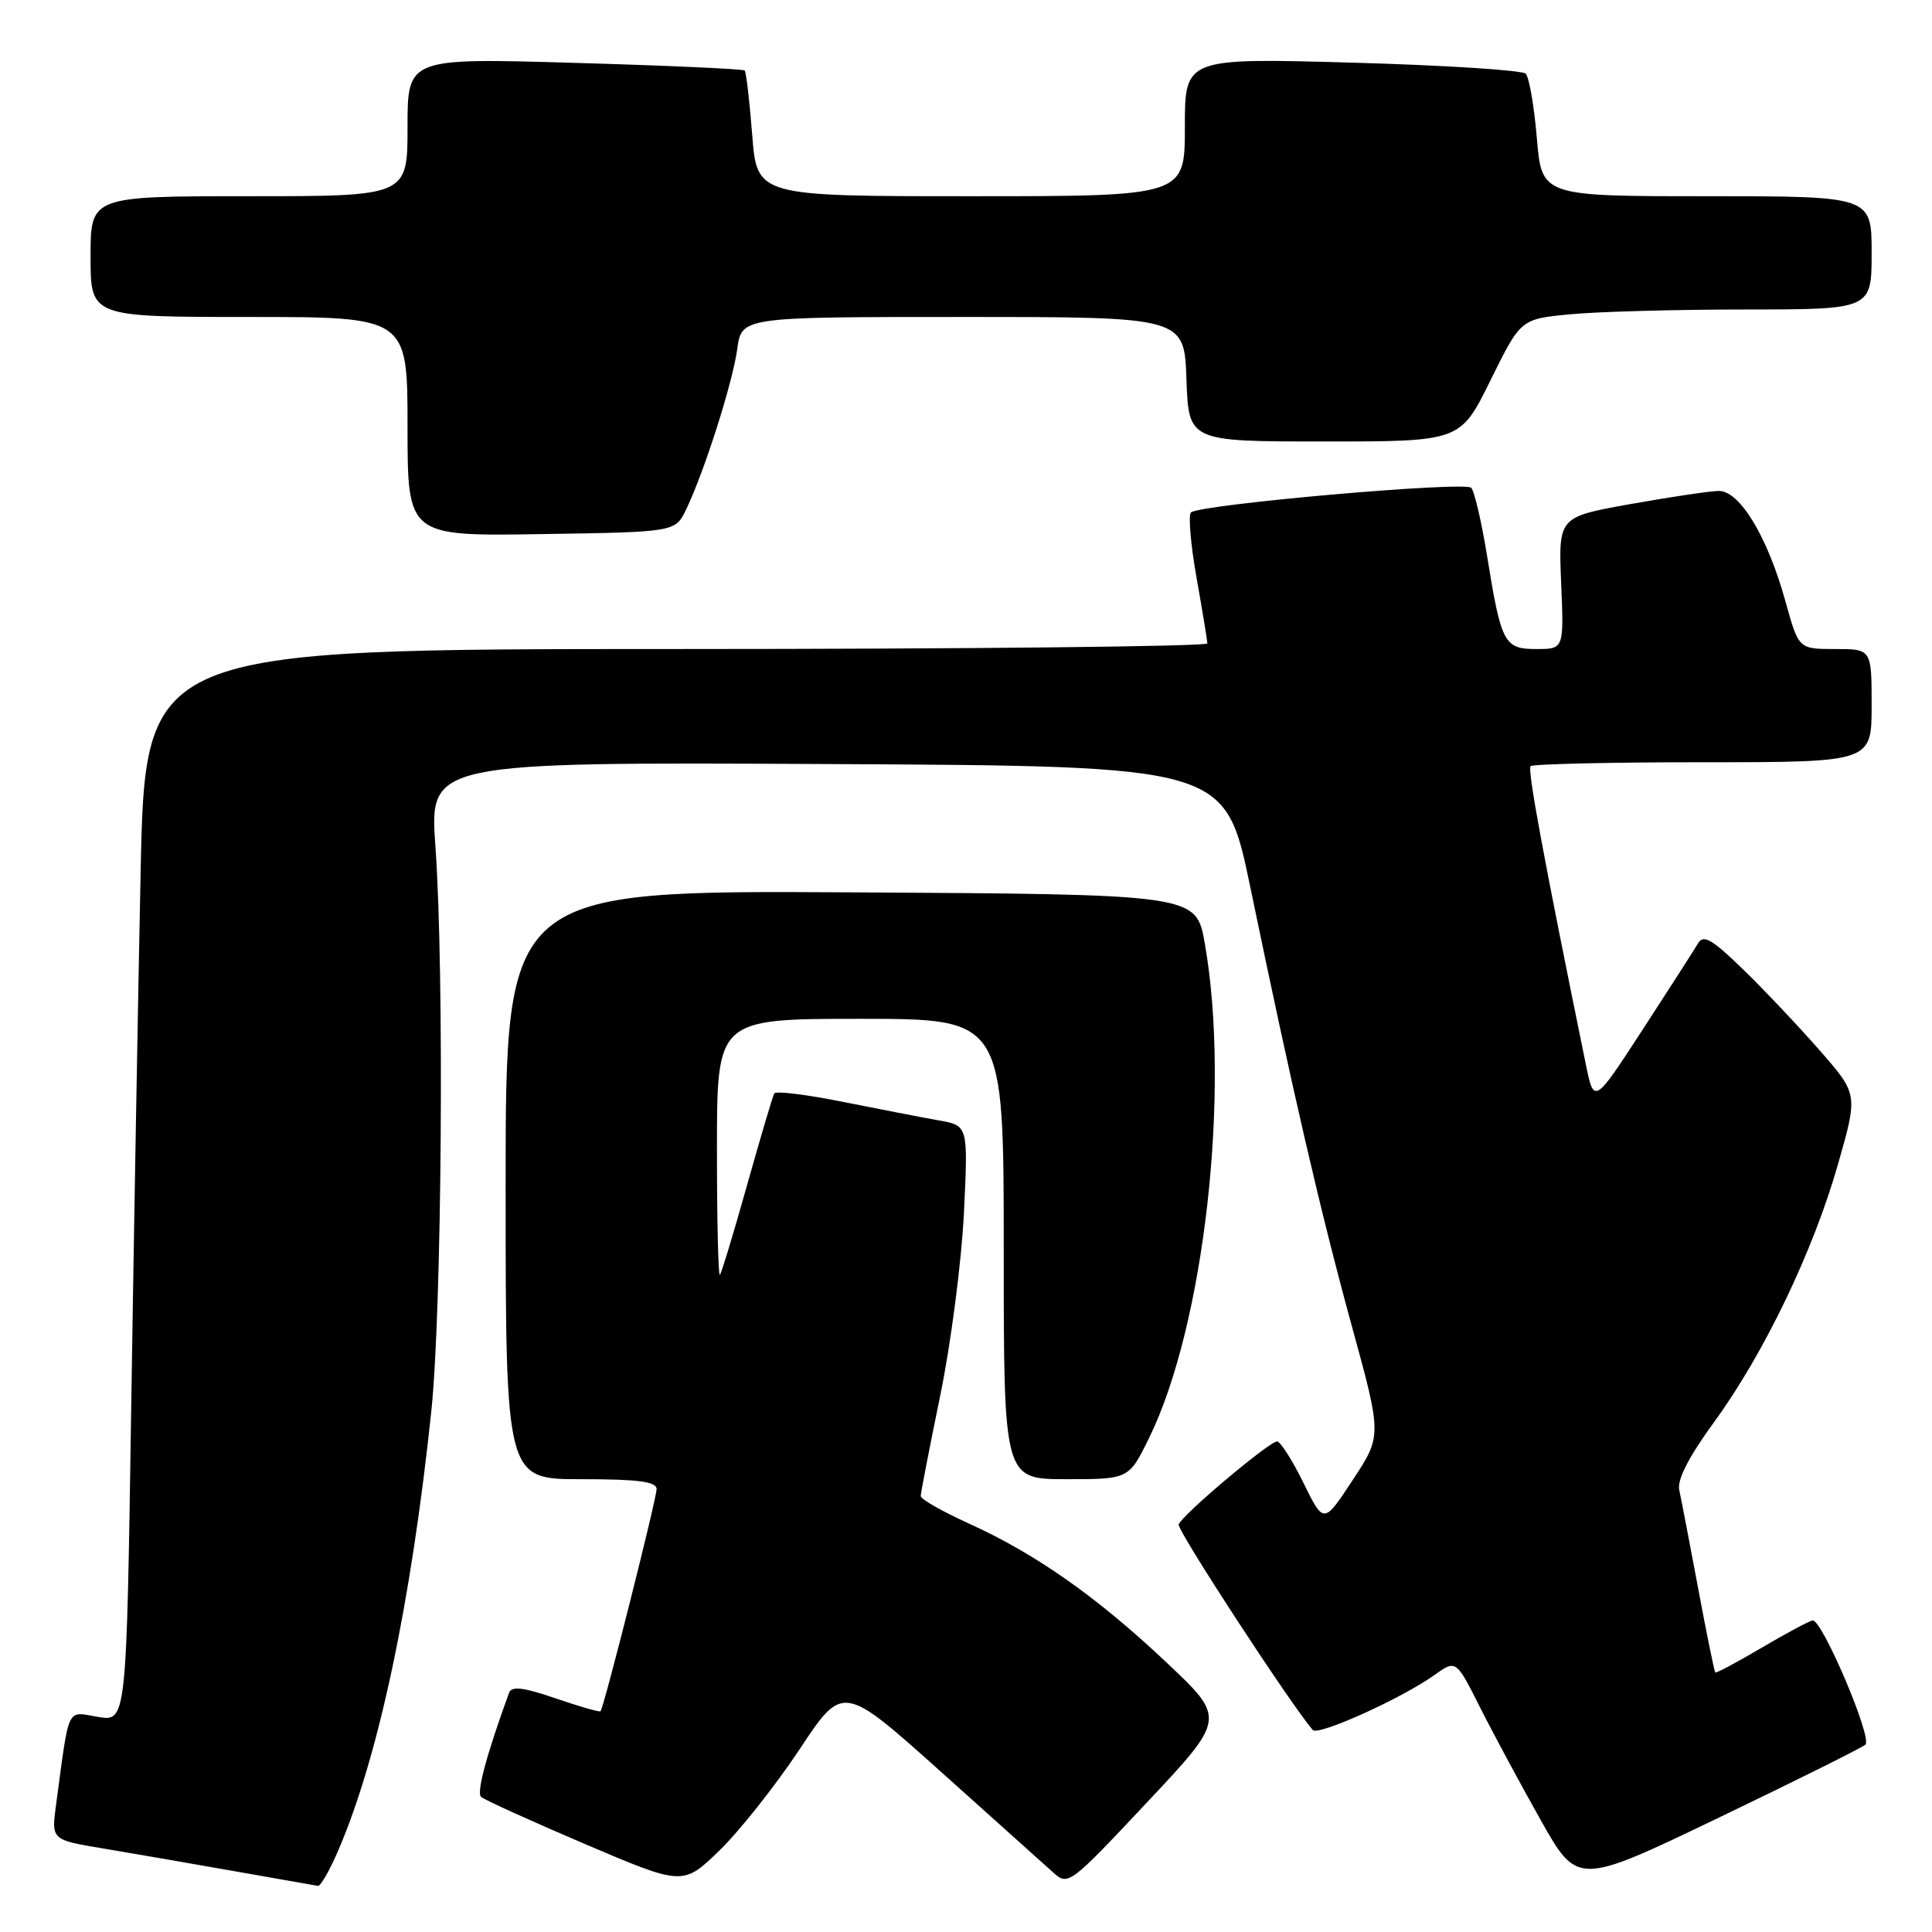 <?xml version="1.0" encoding="UTF-8" standalone="no"?>
<!DOCTYPE svg PUBLIC "-//W3C//DTD SVG 1.1//EN" "http://www.w3.org/Graphics/SVG/1.1/DTD/svg11.dtd" >
<svg xmlns="http://www.w3.org/2000/svg" xmlns:xlink="http://www.w3.org/1999/xlink" version="1.1" viewBox="0 0 256 256">
 <g >
 <path fill="currentColor"
d=" M 44.83 245.17 C 50.16 232.79 54.48 212.38 57.15 187.00 C 58.55 173.72 58.88 128.76 57.70 112.24 C 56.89 100.98 56.89 100.98 109.62 101.24 C 162.34 101.50 162.34 101.50 165.66 117.50 C 171.26 144.55 174.95 160.47 179.11 175.66 C 183.11 190.23 183.11 190.23 179.25 196.10 C 175.40 201.96 175.40 201.96 172.71 196.48 C 171.23 193.47 169.66 191.00 169.22 191.00 C 168.18 191.00 156.60 200.76 156.18 202.00 C 155.93 202.72 170.87 225.62 173.94 229.23 C 174.64 230.06 185.69 225.07 190.07 221.95 C 192.93 219.91 192.93 219.91 196.10 226.21 C 197.84 229.67 201.47 236.40 204.15 241.17 C 209.04 249.84 209.04 249.84 227.77 240.84 C 238.07 235.89 246.81 231.54 247.18 231.17 C 248.12 230.25 241.38 214.45 240.17 214.72 C 239.64 214.83 236.57 216.48 233.35 218.38 C 230.13 220.28 227.40 221.73 227.28 221.61 C 227.16 221.49 226.13 216.46 225.01 210.44 C 223.88 204.42 222.76 198.57 222.51 197.44 C 222.21 196.07 223.76 193.05 227.12 188.44 C 233.73 179.38 240.26 165.80 243.55 154.25 C 246.19 144.99 246.19 144.99 241.18 139.25 C 238.42 136.09 233.85 131.25 231.02 128.50 C 226.86 124.45 225.72 123.78 225.00 125.00 C 224.51 125.83 221.21 130.97 217.66 136.43 C 211.21 146.35 211.21 146.35 210.11 140.93 C 204.56 113.80 202.37 101.97 202.81 101.52 C 203.10 101.24 213.38 101.00 225.67 101.00 C 248.00 101.00 248.00 101.00 248.00 93.50 C 248.00 86.00 248.00 86.00 243.16 86.00 C 238.33 86.00 238.33 86.00 236.60 79.75 C 234.21 71.09 230.51 64.99 227.71 65.05 C 226.49 65.08 221.22 65.87 216.00 66.80 C 206.50 68.50 206.50 68.50 206.86 77.25 C 207.23 86.00 207.23 86.00 203.59 86.00 C 199.29 86.00 198.92 85.29 197.02 73.50 C 196.30 69.10 195.37 65.11 194.95 64.64 C 194.15 63.74 159.04 66.83 157.81 67.90 C 157.44 68.23 157.76 72.10 158.54 76.50 C 159.32 80.90 159.97 84.84 159.98 85.25 C 159.99 85.66 128.33 86.00 89.62 86.00 C 19.24 86.00 19.24 86.00 18.63 115.75 C 18.29 132.11 17.73 164.09 17.38 186.82 C 16.76 228.13 16.76 228.13 12.98 227.50 C 8.76 226.78 9.22 225.82 7.43 239.14 C 6.80 243.79 6.80 243.79 13.65 244.93 C 17.42 245.56 25.22 246.91 31.00 247.93 C 36.78 248.95 41.78 249.83 42.13 249.89 C 42.47 249.95 43.69 247.83 44.83 245.17 Z  M 105.93 231.82 C 111.68 223.13 111.68 223.13 124.59 234.69 C 131.69 241.05 138.41 247.08 139.53 248.09 C 141.53 249.91 141.70 249.78 151.99 238.82 C 162.43 227.70 162.43 227.70 154.58 220.30 C 145.38 211.61 137.24 205.89 128.39 201.88 C 124.87 200.28 122.00 198.65 122.00 198.24 C 122.00 197.83 123.16 191.87 124.57 185.00 C 125.99 178.12 127.40 167.25 127.72 160.82 C 128.29 149.14 128.29 149.14 124.39 148.46 C 122.25 148.08 116.55 146.97 111.73 146.01 C 106.91 145.04 102.80 144.53 102.60 144.88 C 102.39 145.22 100.78 150.68 99.00 157.00 C 97.23 163.32 95.60 168.69 95.39 168.92 C 95.17 169.15 95.00 161.61 95.00 152.17 C 95.00 135.00 95.00 135.00 114.00 135.00 C 133.00 135.00 133.00 135.00 133.00 165.50 C 133.00 196.00 133.00 196.00 141.29 196.00 C 149.58 196.00 149.58 196.00 152.26 190.54 C 159.58 175.62 163.08 144.56 159.64 125.00 C 158.50 118.50 158.50 118.50 112.75 118.24 C 67.00 117.98 67.00 117.98 67.00 156.99 C 67.00 196.00 67.00 196.00 77.00 196.00 C 84.57 196.00 87.00 196.32 87.00 197.31 C 87.00 198.62 80.02 226.27 79.57 226.75 C 79.44 226.89 76.76 226.12 73.62 225.04 C 69.38 223.58 67.79 223.39 67.46 224.29 C 64.49 232.43 63.12 237.51 63.74 238.09 C 64.16 238.48 70.35 241.29 77.50 244.34 C 90.50 249.88 90.50 249.88 95.34 245.19 C 98.00 242.61 102.76 236.59 105.93 231.82 Z  M 90.92 67.50 C 93.34 62.46 97.07 50.74 97.69 46.25 C 98.27 42.00 98.27 42.00 127.60 42.00 C 156.92 42.00 156.92 42.00 157.21 50.25 C 157.50 58.50 157.50 58.50 175.50 58.50 C 193.50 58.50 193.50 58.50 197.50 50.39 C 201.50 42.28 201.50 42.28 208.00 41.65 C 211.57 41.30 222.04 41.01 231.25 41.01 C 248.00 41.00 248.00 41.00 248.00 33.50 C 248.00 26.00 248.00 26.00 226.15 26.00 C 204.29 26.00 204.29 26.00 203.64 18.30 C 203.28 14.06 202.62 10.22 202.16 9.76 C 201.70 9.30 191.35 8.64 179.16 8.30 C 157.00 7.68 157.00 7.68 157.00 16.84 C 157.00 26.00 157.00 26.00 128.65 26.00 C 100.30 26.00 100.30 26.00 99.67 17.85 C 99.32 13.37 98.87 9.54 98.67 9.34 C 98.47 9.14 88.33 8.68 76.15 8.33 C 54.00 7.68 54.00 7.68 54.00 16.84 C 54.00 26.00 54.00 26.00 33.00 26.00 C 12.00 26.00 12.00 26.00 12.00 34.00 C 12.00 42.00 12.00 42.00 33.00 42.00 C 54.00 42.00 54.00 42.00 54.00 56.52 C 54.00 71.05 54.00 71.05 71.74 70.77 C 89.48 70.50 89.48 70.50 90.92 67.50 Z "/>
</g>
</svg>